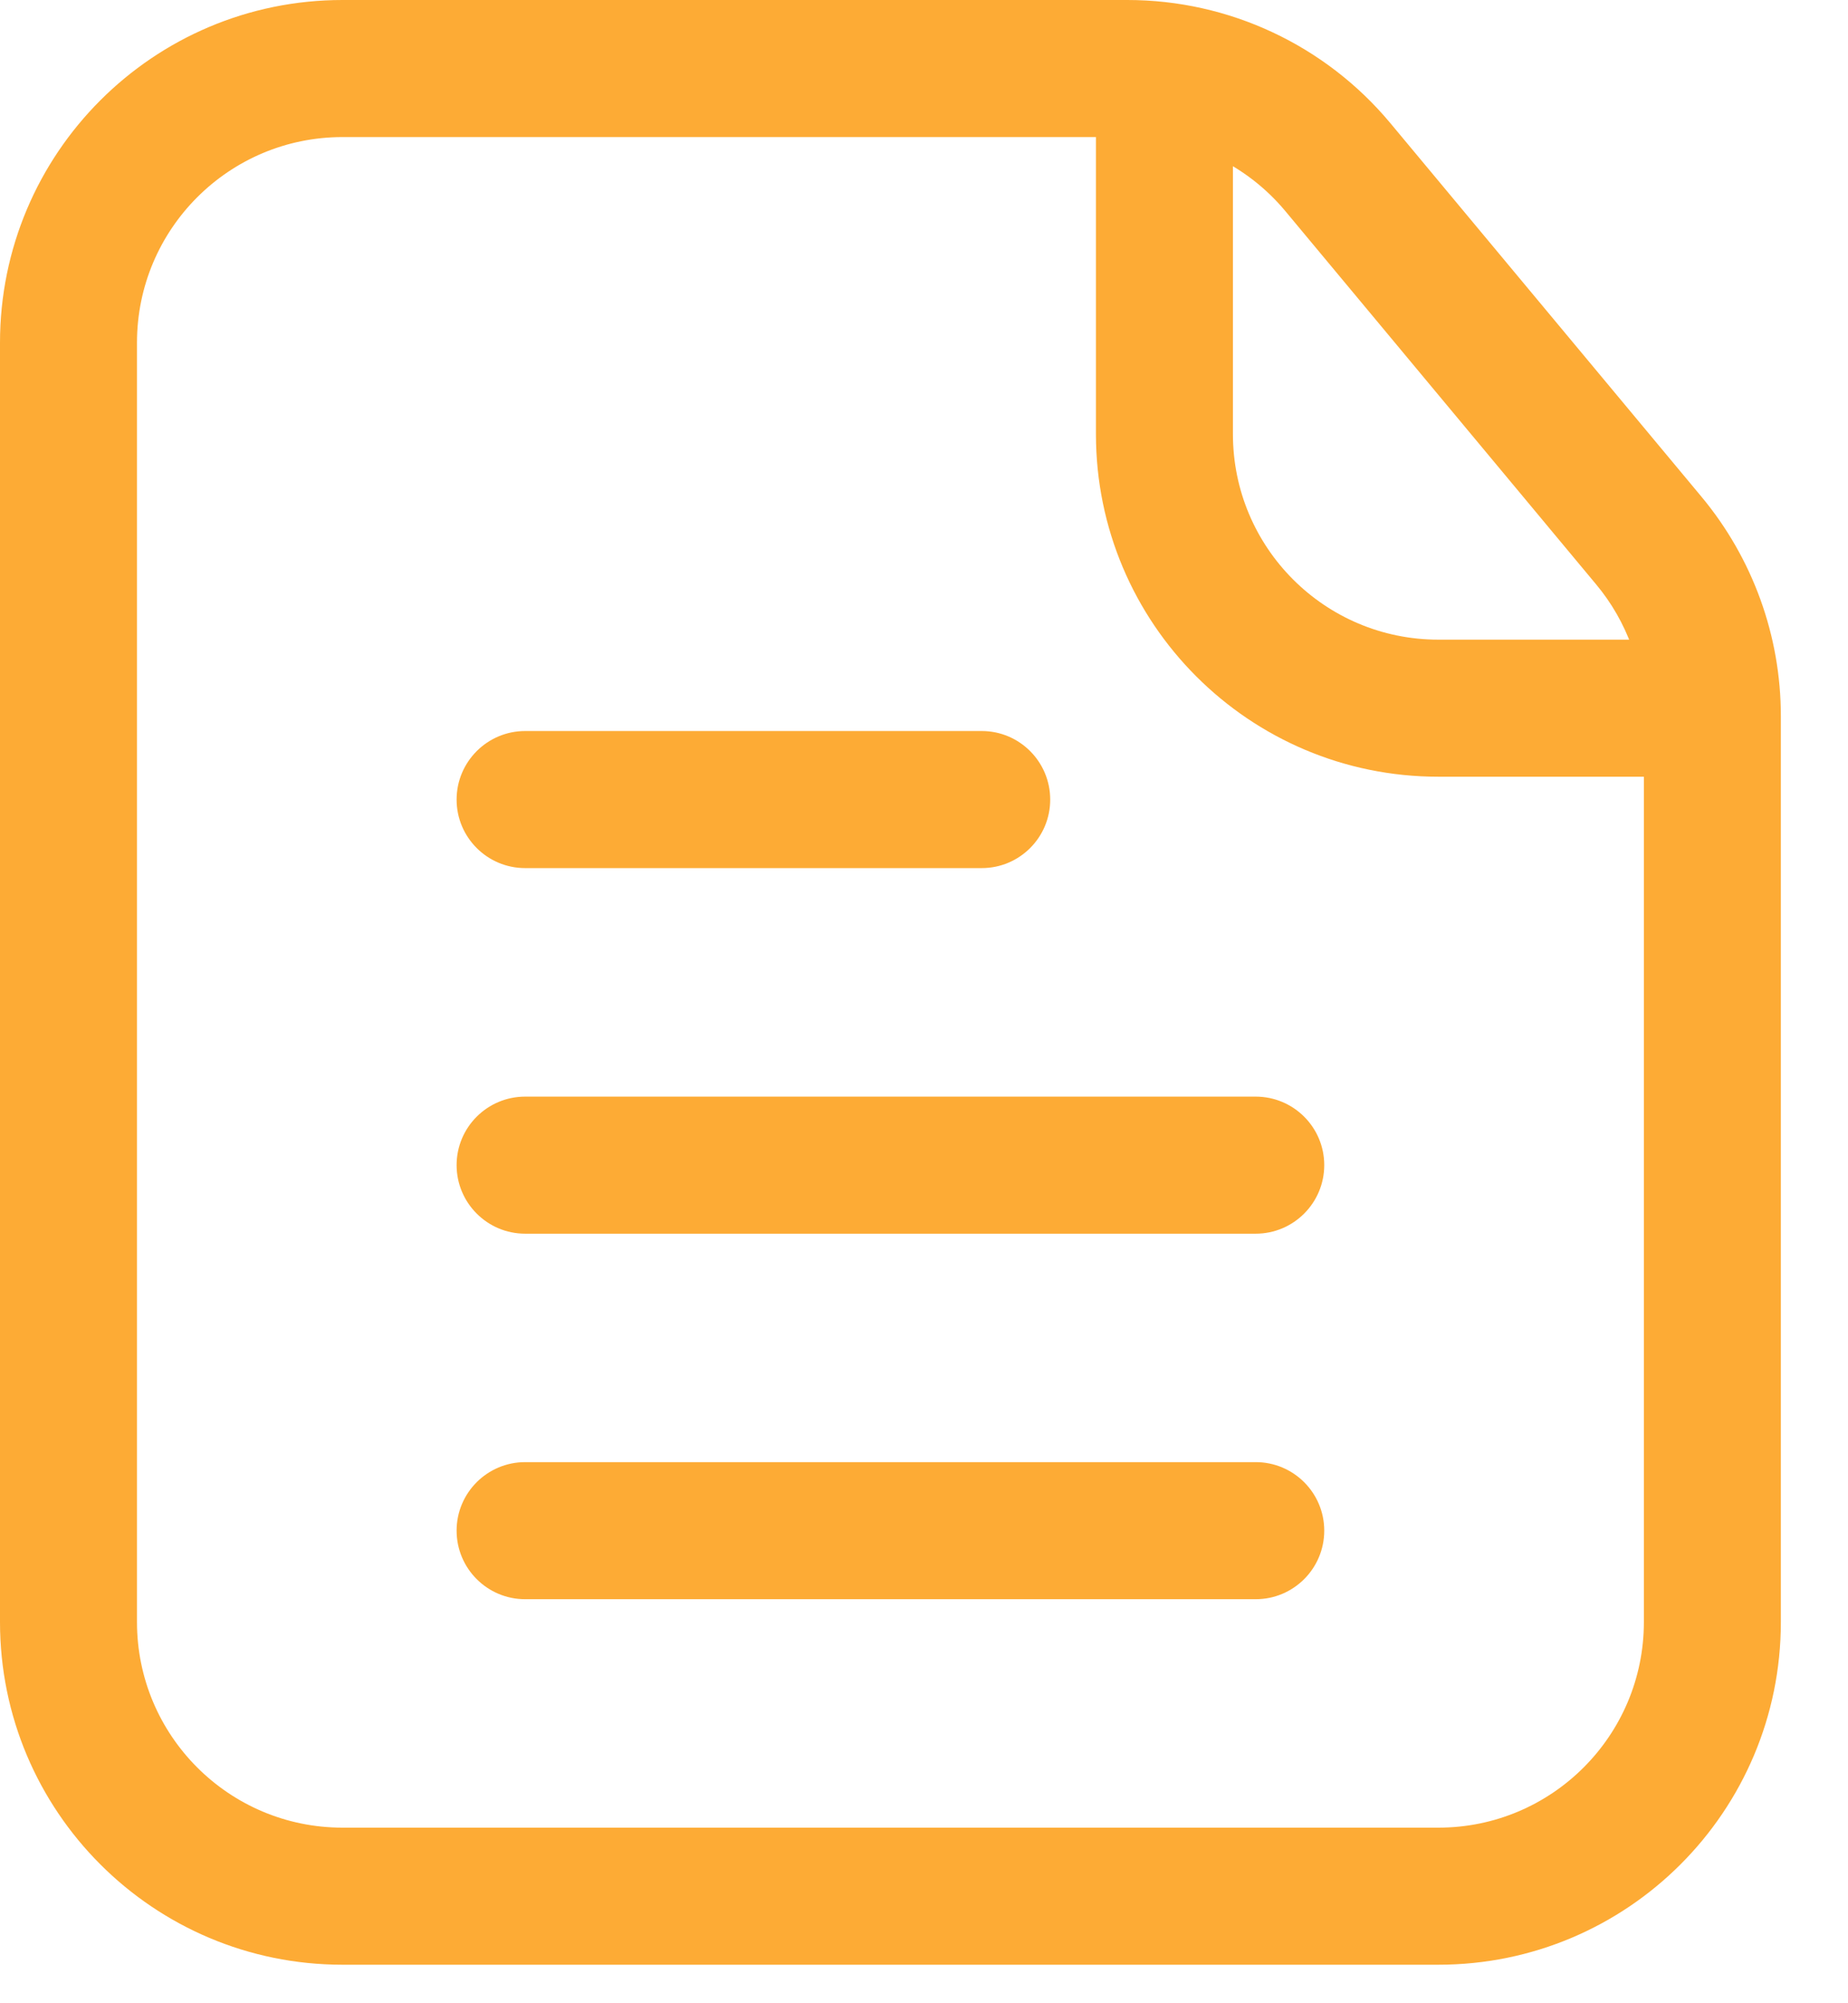 <svg width="24" height="26" viewBox="0 0 24 26" fill="none" xmlns="http://www.w3.org/2000/svg">
<path fill-rule="evenodd" clip-rule="evenodd" d="M4.448 1.779C2.974 1.779 1.779 2.974 1.779 4.448V21.052C1.779 22.526 2.974 23.721 4.448 23.721H18.68C20.154 23.721 21.349 22.526 21.349 21.052V9.294C21.349 8.67 21.13 8.065 20.73 7.586L16.692 2.739C16.185 2.131 15.434 1.779 14.642 1.779H4.448ZM0 4.448C0 1.991 1.991 0 4.448 0H14.642C15.962 0 17.213 0.586 18.058 1.6L22.097 6.447C22.763 7.246 23.128 8.254 23.128 9.294V21.052C23.128 23.509 21.137 25.5 18.68 25.5H4.448C1.991 25.5 0 23.509 0 21.052V4.448Z" fill="#FDAB35"/>
<path fill-rule="evenodd" clip-rule="evenodd" d="M15.122 0.593C15.613 0.593 16.012 0.991 16.012 1.483V5.634C16.012 7.108 17.206 8.302 18.68 8.302H21.645C22.137 8.302 22.535 8.701 22.535 9.192C22.535 9.683 22.137 10.081 21.645 10.081H18.68C16.224 10.081 14.233 8.09 14.233 5.634V1.483C14.233 0.991 14.631 0.593 15.122 0.593Z" fill="#FDAB35"/>
<path fill-rule="evenodd" clip-rule="evenodd" d="M5.93 15.122C5.93 14.631 6.329 14.233 6.82 14.233H16.308C16.799 14.233 17.198 14.631 17.198 15.122C17.198 15.613 16.799 16.012 16.308 16.012H6.82C6.329 16.012 5.93 15.613 5.93 15.122Z" fill="#FDAB35"/>
<path fill-rule="evenodd" clip-rule="evenodd" d="M5.93 10.378C5.93 9.887 6.329 9.488 6.82 9.488H12.75C13.241 9.488 13.639 9.887 13.639 10.378C13.639 10.869 13.241 11.267 12.75 11.267H6.82C6.329 11.267 5.93 10.869 5.93 10.378Z" fill="#FDAB35"/>
<path fill-rule="evenodd" clip-rule="evenodd" d="M5.93 19.866C5.93 19.375 6.329 18.977 6.82 18.977H16.308C16.799 18.977 17.198 19.375 17.198 19.866C17.198 20.358 16.799 20.756 16.308 20.756H6.82C6.329 20.756 5.93 20.358 5.93 19.866Z" fill="#FDAB35"/>
</svg>
